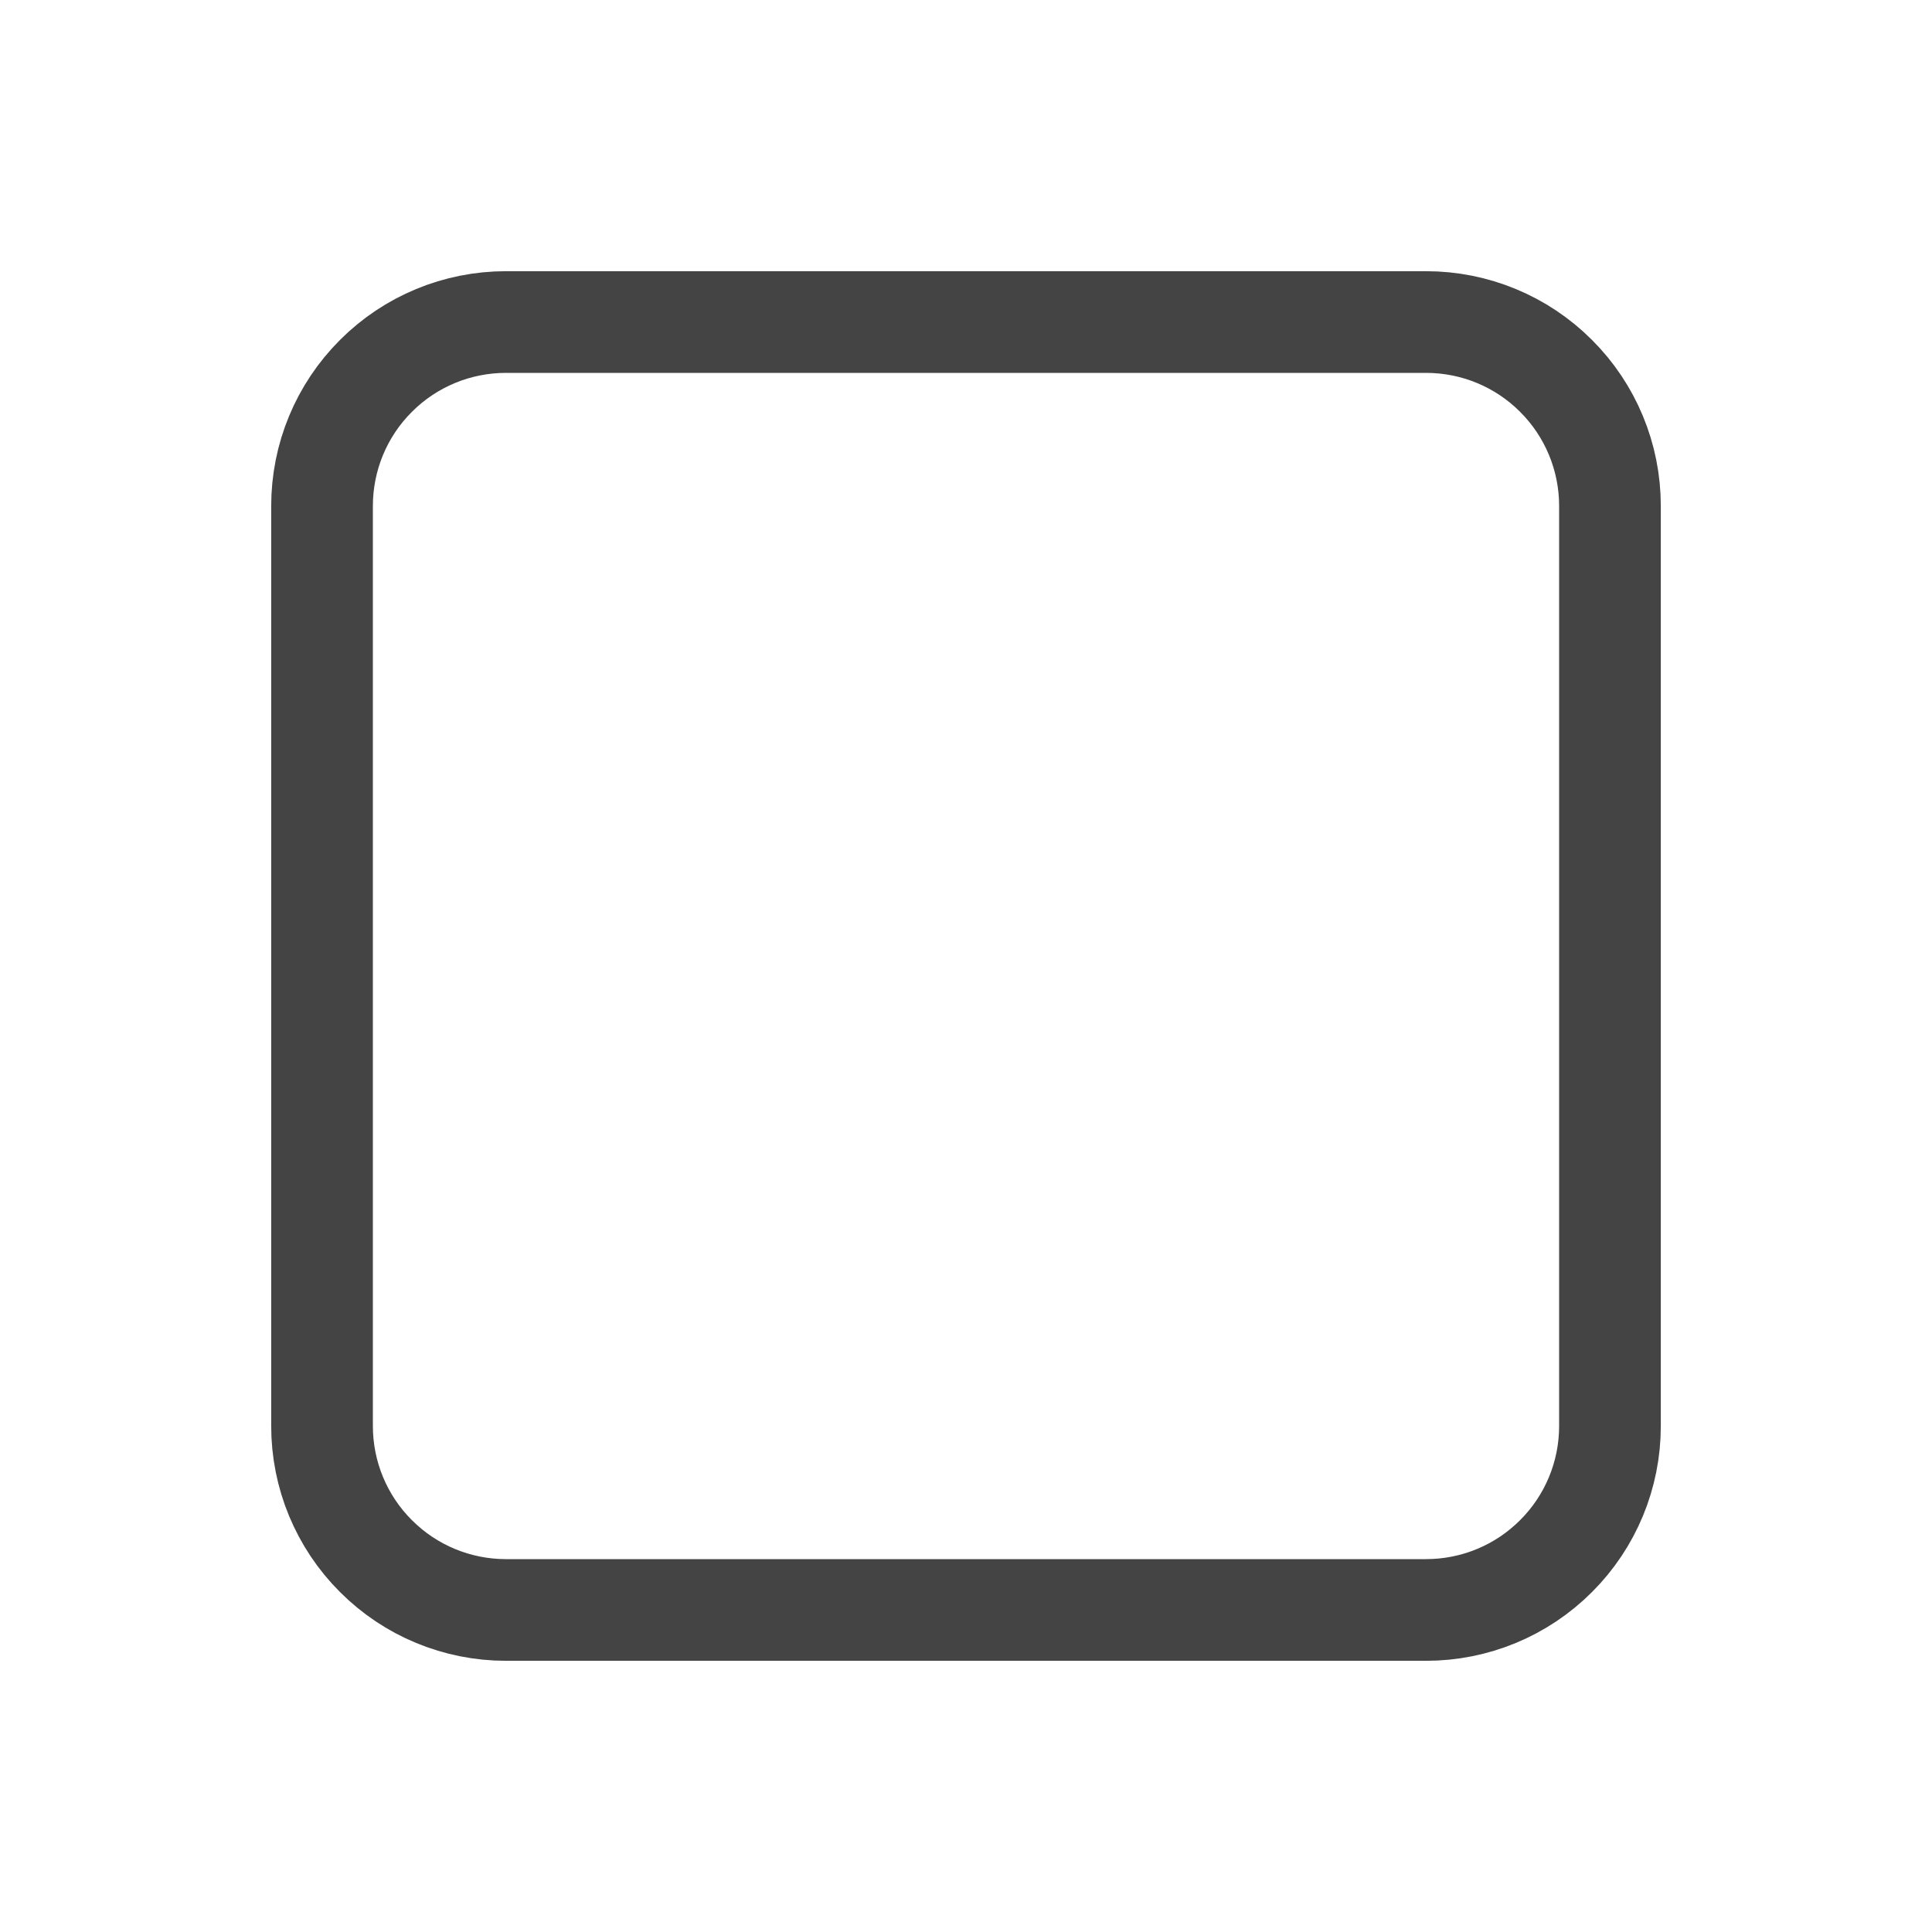 <svg width="19" height="19" viewBox="0 0 19 19" fill="none" xmlns="http://www.w3.org/2000/svg">
<path d="M4.976 3.167H14.024C14.504 3.167 14.964 3.357 15.303 3.697C15.643 4.036 15.833 4.496 15.833 4.976V14.024C15.833 14.504 15.643 14.964 15.303 15.303C14.964 15.643 14.504 15.833 14.024 15.833H4.976C4.496 15.833 4.036 15.643 3.697 15.303C3.357 14.964 3.167 14.504 3.167 14.024V4.976C3.167 4.496 3.357 4.036 3.697 3.697C4.036 3.357 4.496 3.167 4.976 3.167Z" stroke="#444444" stroke-linecap="round" stroke-linejoin="round"/>
</svg>
